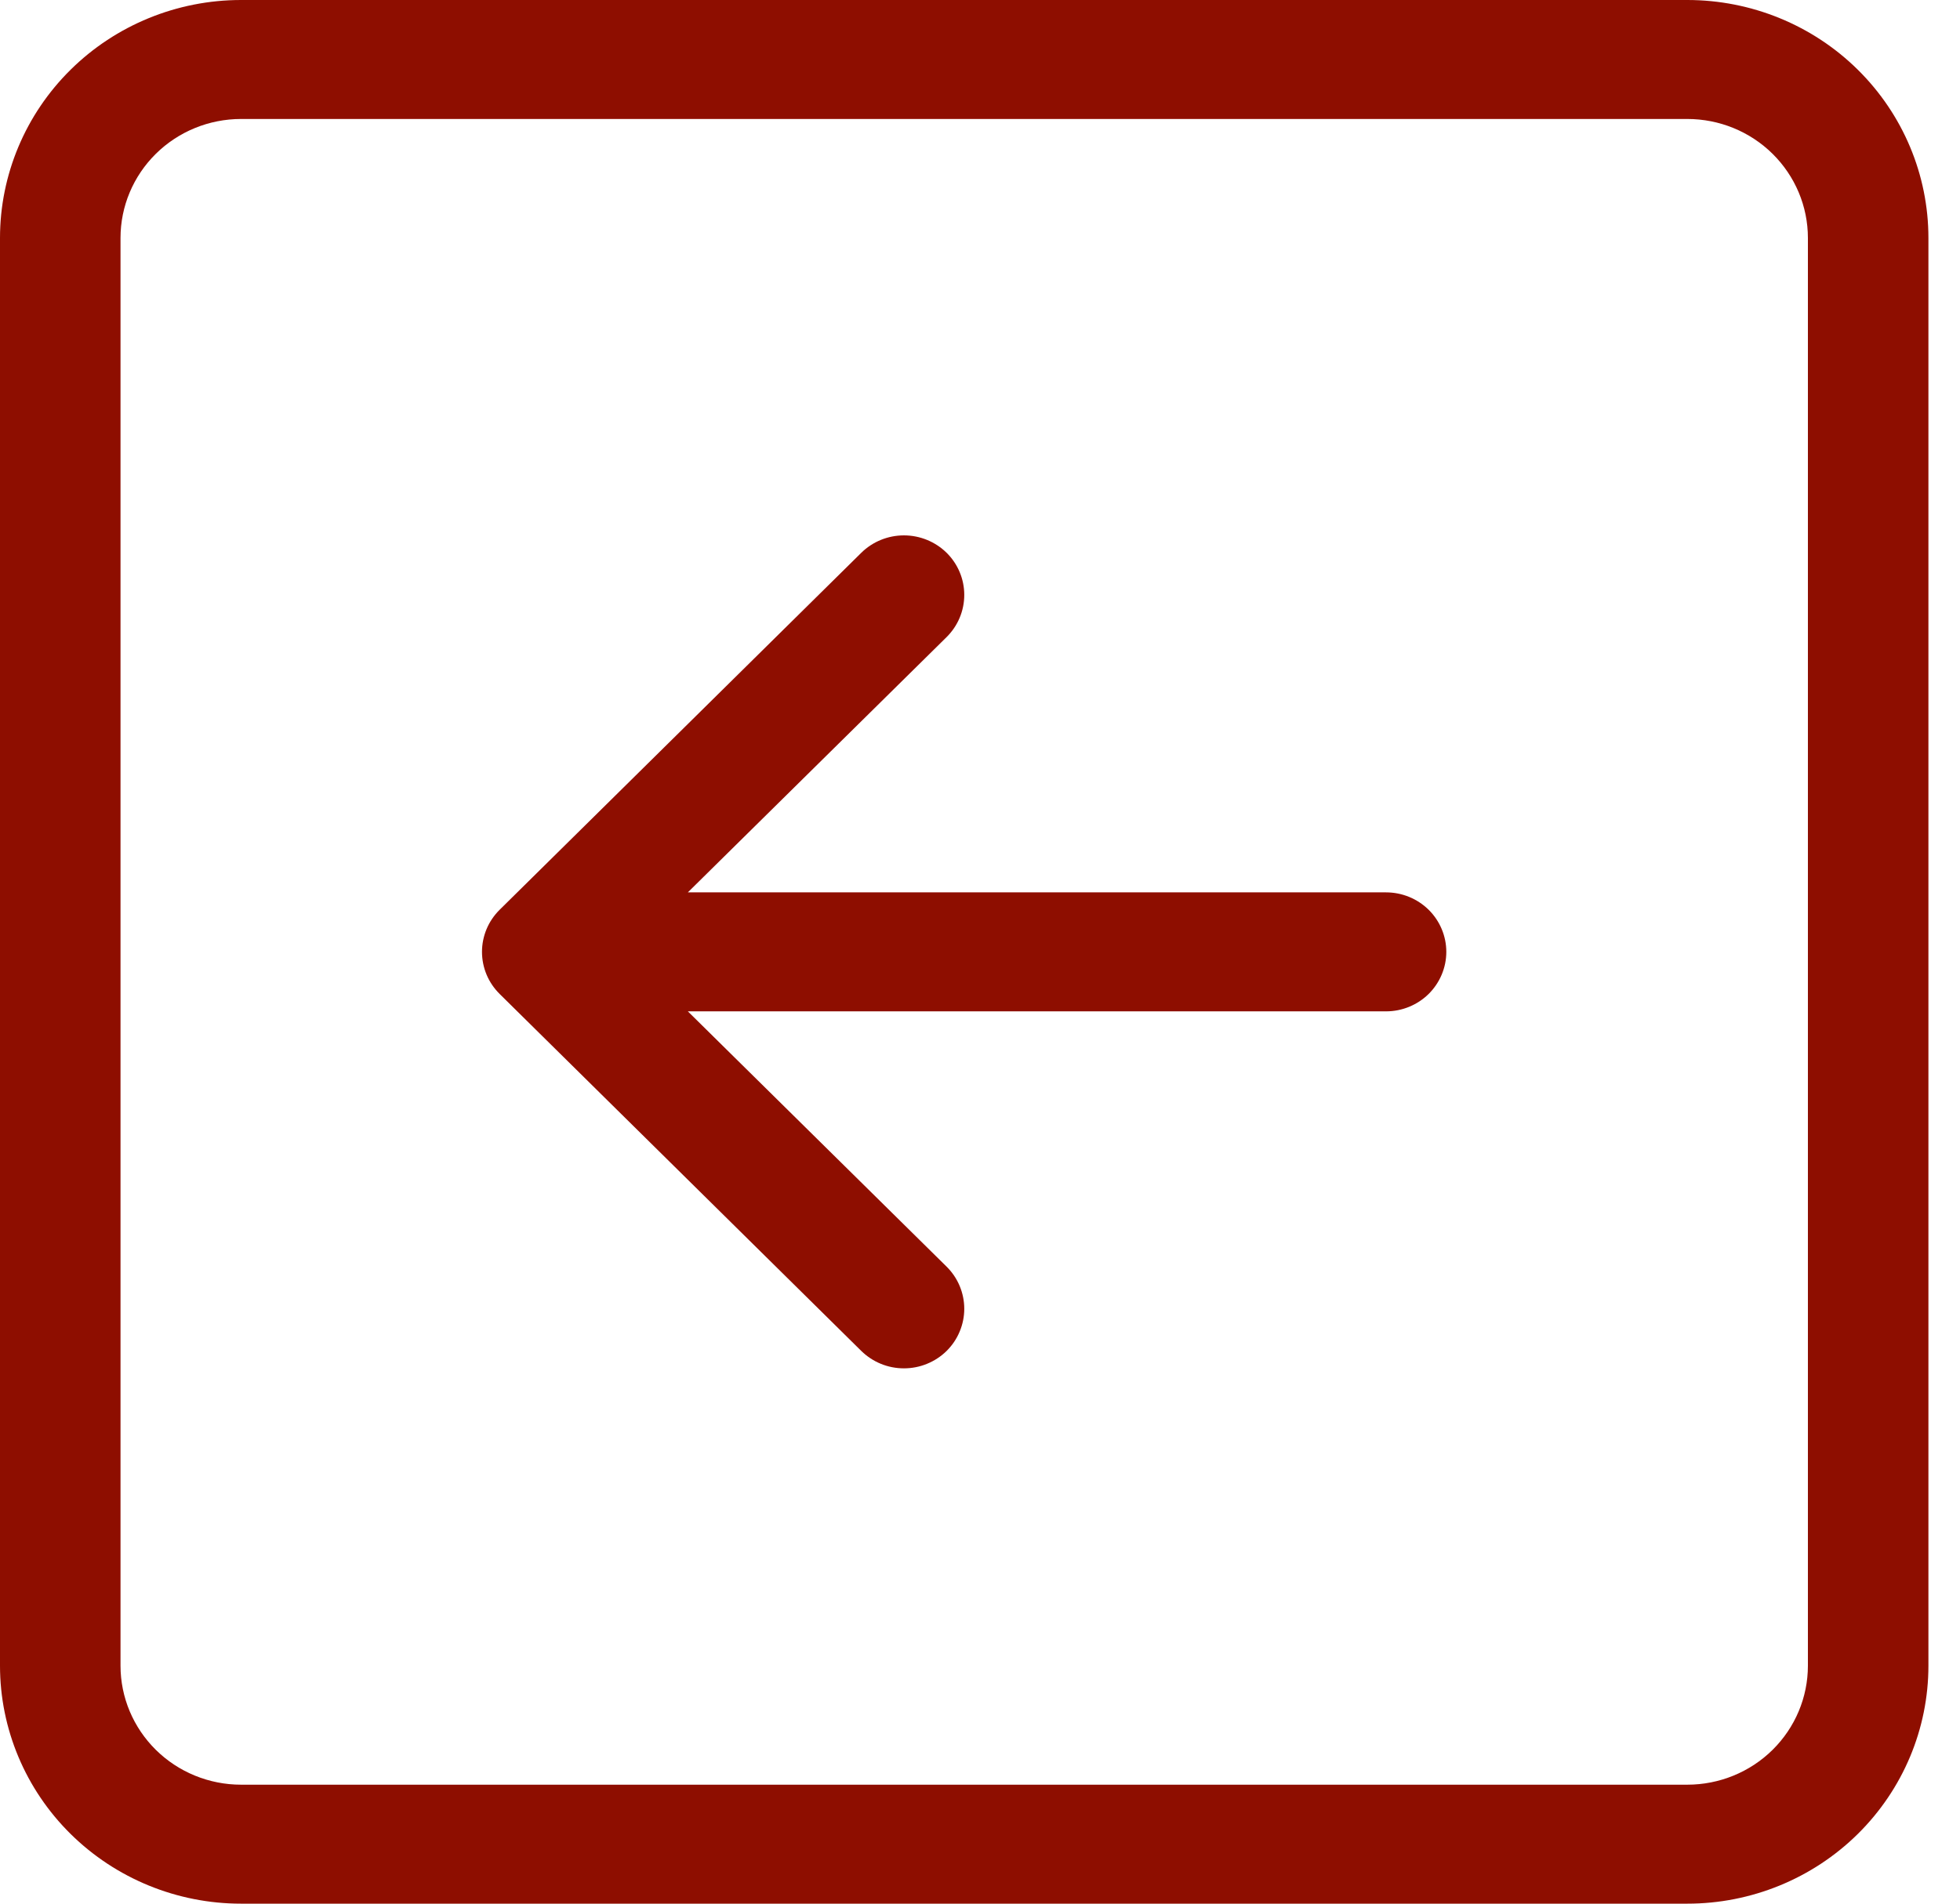 <svg width="35" height="34" viewBox="0 0 35 34" fill="none" xmlns="http://www.w3.org/2000/svg">
<g clip-path="url(#clip0_302_4385)">
<path fill-rule="evenodd" clip-rule="evenodd" d="M30.131 2.125H4.304C3.734 2.125 3.186 2.349 2.783 2.747C2.379 3.146 2.152 3.686 2.152 4.25V29.75C2.152 30.314 2.379 30.854 2.783 31.253C3.186 31.651 3.734 31.875 4.304 31.875H30.131C30.702 31.875 31.25 31.651 31.653 31.253C32.057 30.854 32.284 30.314 32.284 29.75V4.25C32.284 3.686 32.057 3.146 31.653 2.747C31.25 2.349 30.702 2.125 30.131 2.125ZM4.304 0C3.163 0 2.068 0.448 1.261 1.245C0.454 2.042 0 3.123 0 4.25L0 29.75C0 30.877 0.454 31.958 1.261 32.755C2.068 33.552 3.163 34 4.304 34H30.131C31.273 34 32.368 33.552 33.175 32.755C33.982 31.958 34.436 30.877 34.436 29.75V4.25C34.436 3.123 33.982 2.042 33.175 1.245C32.368 0.448 31.273 0 30.131 0L4.304 0Z" fill="#8E0E00"/>
<path fill-rule="evenodd" clip-rule="evenodd" d="M25.827 17C25.827 17.282 25.713 17.552 25.512 17.752C25.31 17.951 25.036 18.063 24.751 18.063H12.283L16.904 22.623C17.004 22.722 17.083 22.839 17.137 22.968C17.191 23.097 17.219 23.236 17.219 23.375C17.219 23.515 17.191 23.653 17.137 23.782C17.083 23.912 17.004 24.029 16.904 24.128C16.804 24.226 16.685 24.305 16.554 24.358C16.423 24.412 16.283 24.439 16.142 24.439C16 24.439 15.86 24.412 15.729 24.358C15.599 24.305 15.48 24.226 15.38 24.128L8.923 17.753C8.823 17.654 8.743 17.537 8.689 17.408C8.635 17.279 8.607 17.14 8.607 17C8.607 16.861 8.635 16.722 8.689 16.593C8.743 16.464 8.823 16.347 8.923 16.248L15.38 9.873C15.582 9.674 15.856 9.562 16.142 9.562C16.427 9.562 16.701 9.674 16.904 9.873C17.106 10.073 17.219 10.343 17.219 10.625C17.219 10.908 17.106 11.178 16.904 11.378L12.283 15.938H24.751C25.036 15.938 25.31 16.05 25.512 16.249C25.713 16.448 25.827 16.719 25.827 17Z" fill="#8E0E00"/>
</g>
<defs>
<clipPath id="clip0_302_4385">
<rect width="34.436" height="34" fill="white"/>
</clipPath>
</defs>
</svg>
